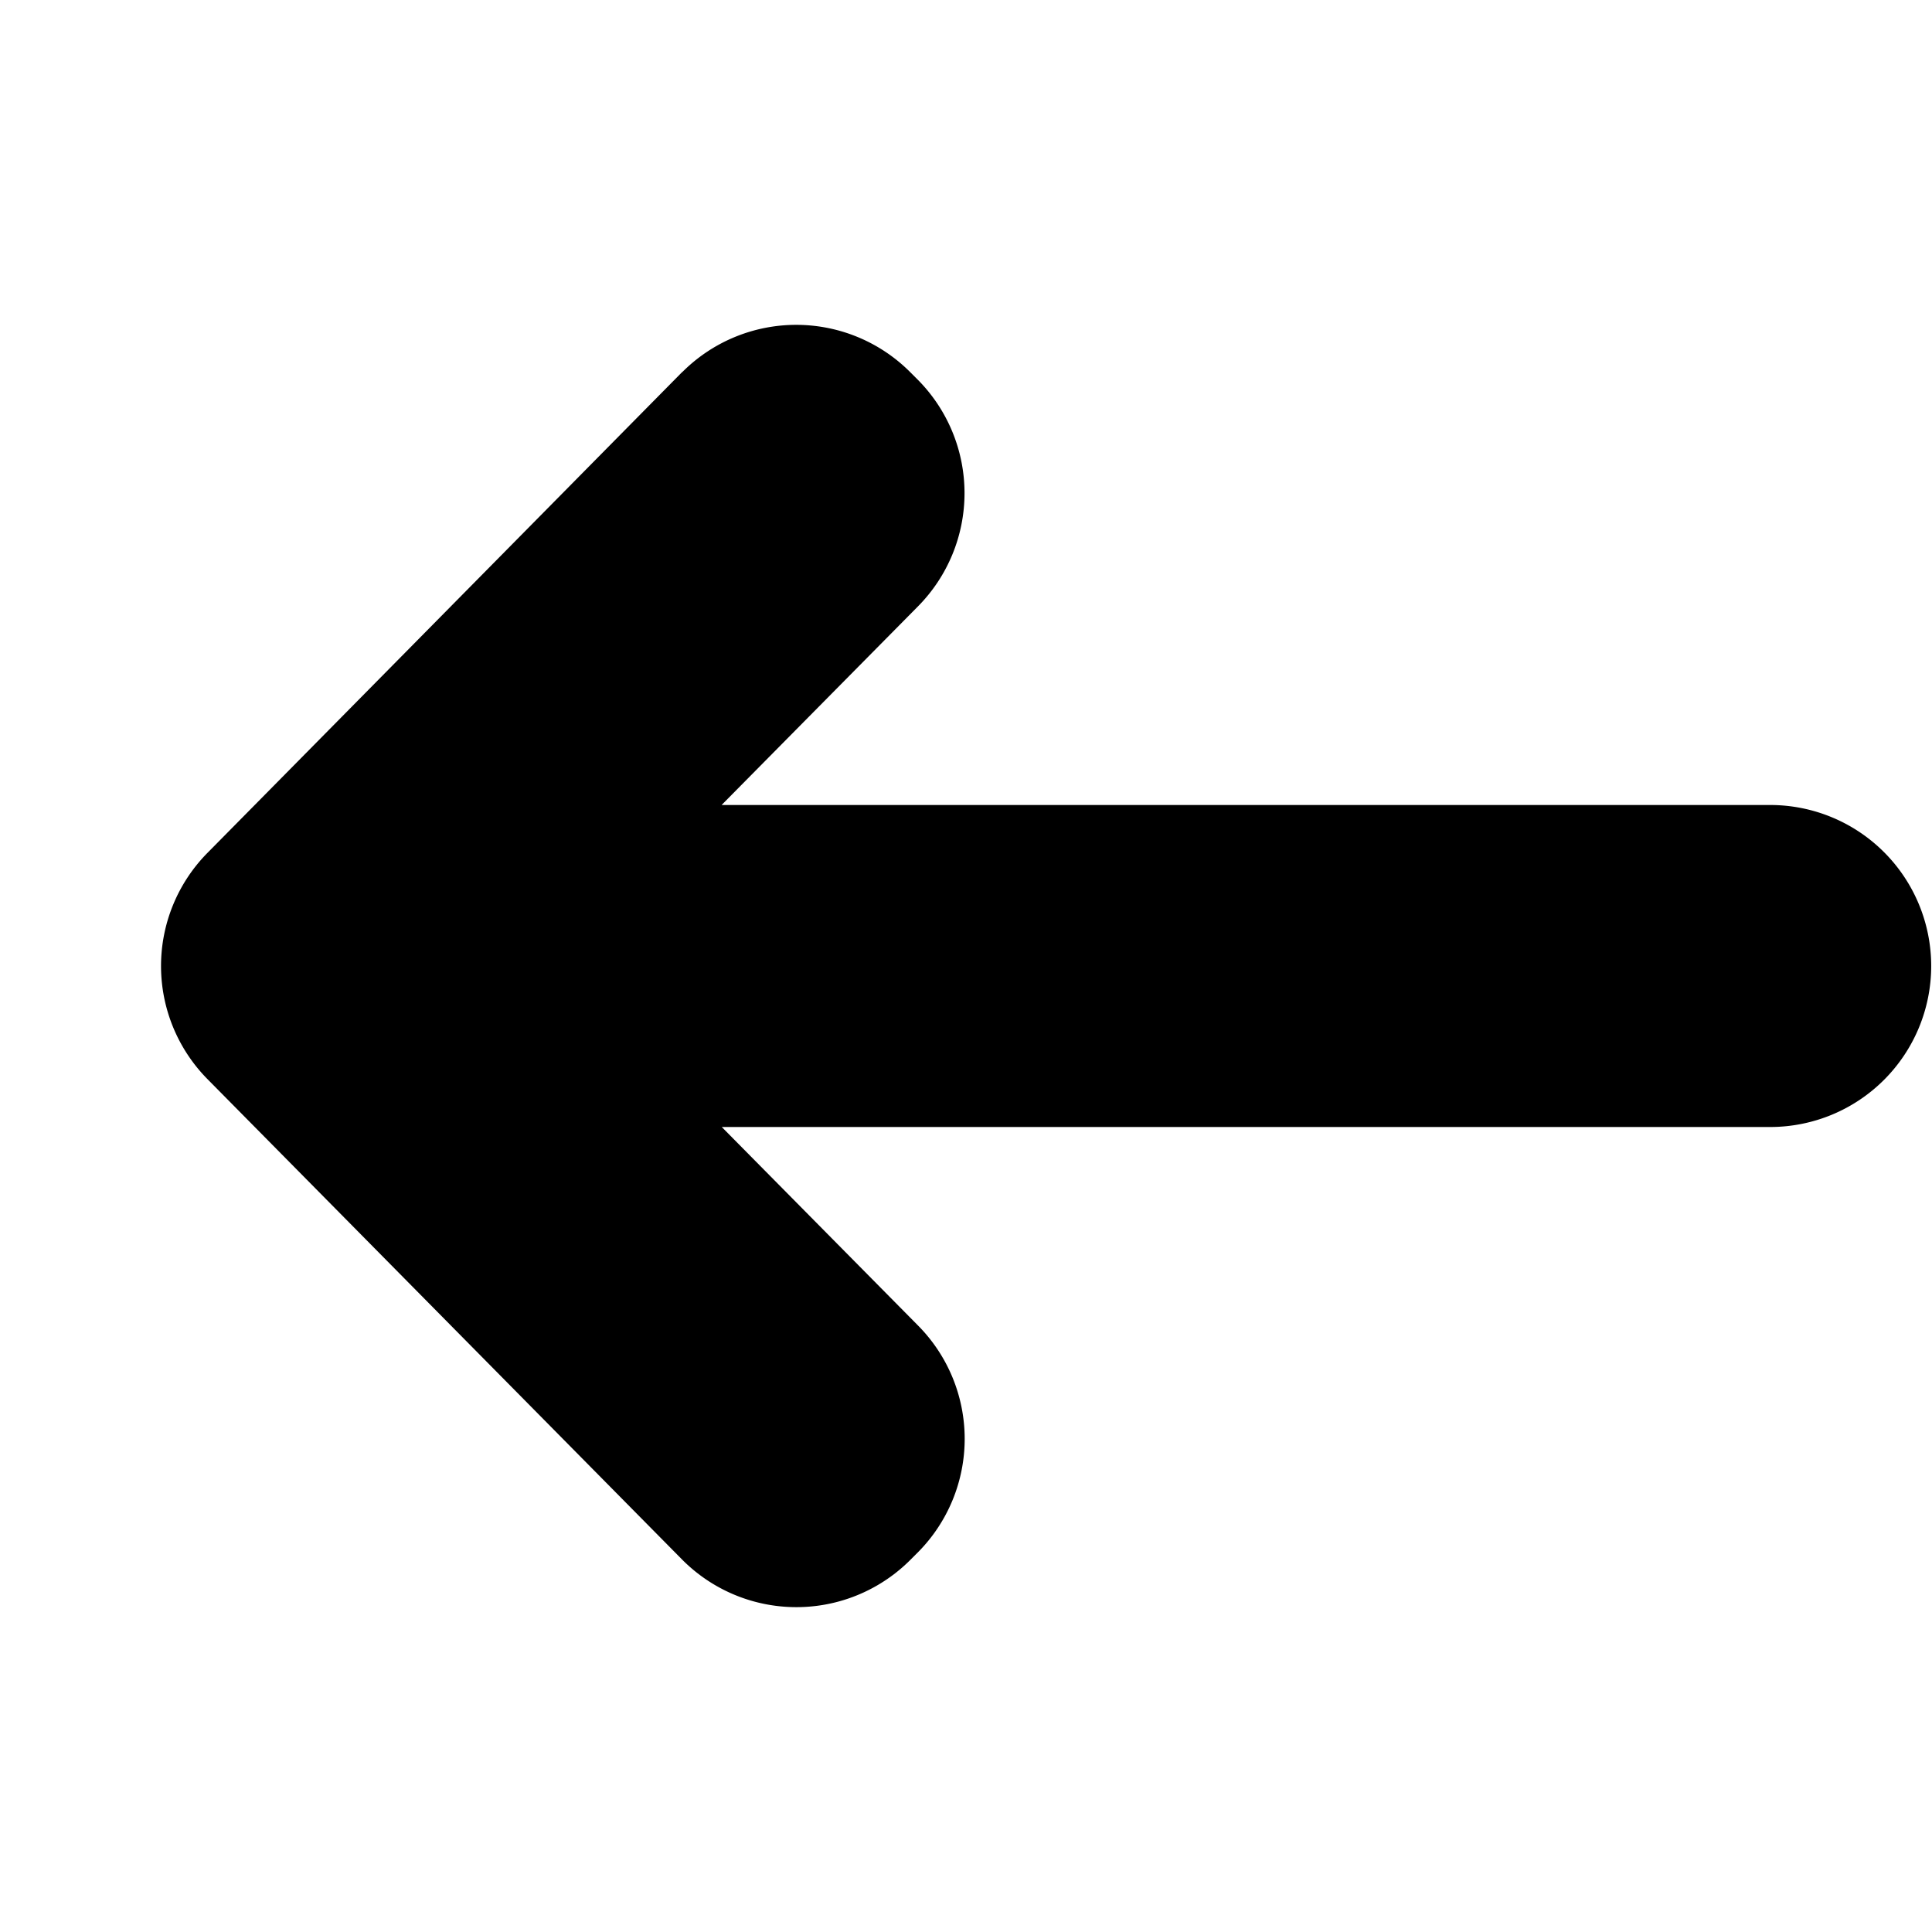 <svg xmlns:xlink="http://www.w3.org/1999/xlink" height="18" viewBox="0 0 12 12" fill="none" xmlns="http://www.w3.org/2000/svg" aria-hidden="true" direction="left" width="18" ><path fill-rule="evenodd" clip-rule="evenodd" d="M4.243 2.306a1.056 1.056 0 00-.01.009L1.289 5.297a1 1 0 000 1.406l2.946 2.982a1 1 0 001.423 0l.045-.045a1 1 0 000-1.406L4.483 7h6.512a1 1 0 100-2H4.482l1.22-1.234a1 1 0 000-1.406l-.045-.045a1 1 0 00-1.414-.009z" fill="currentColor"></path></svg>